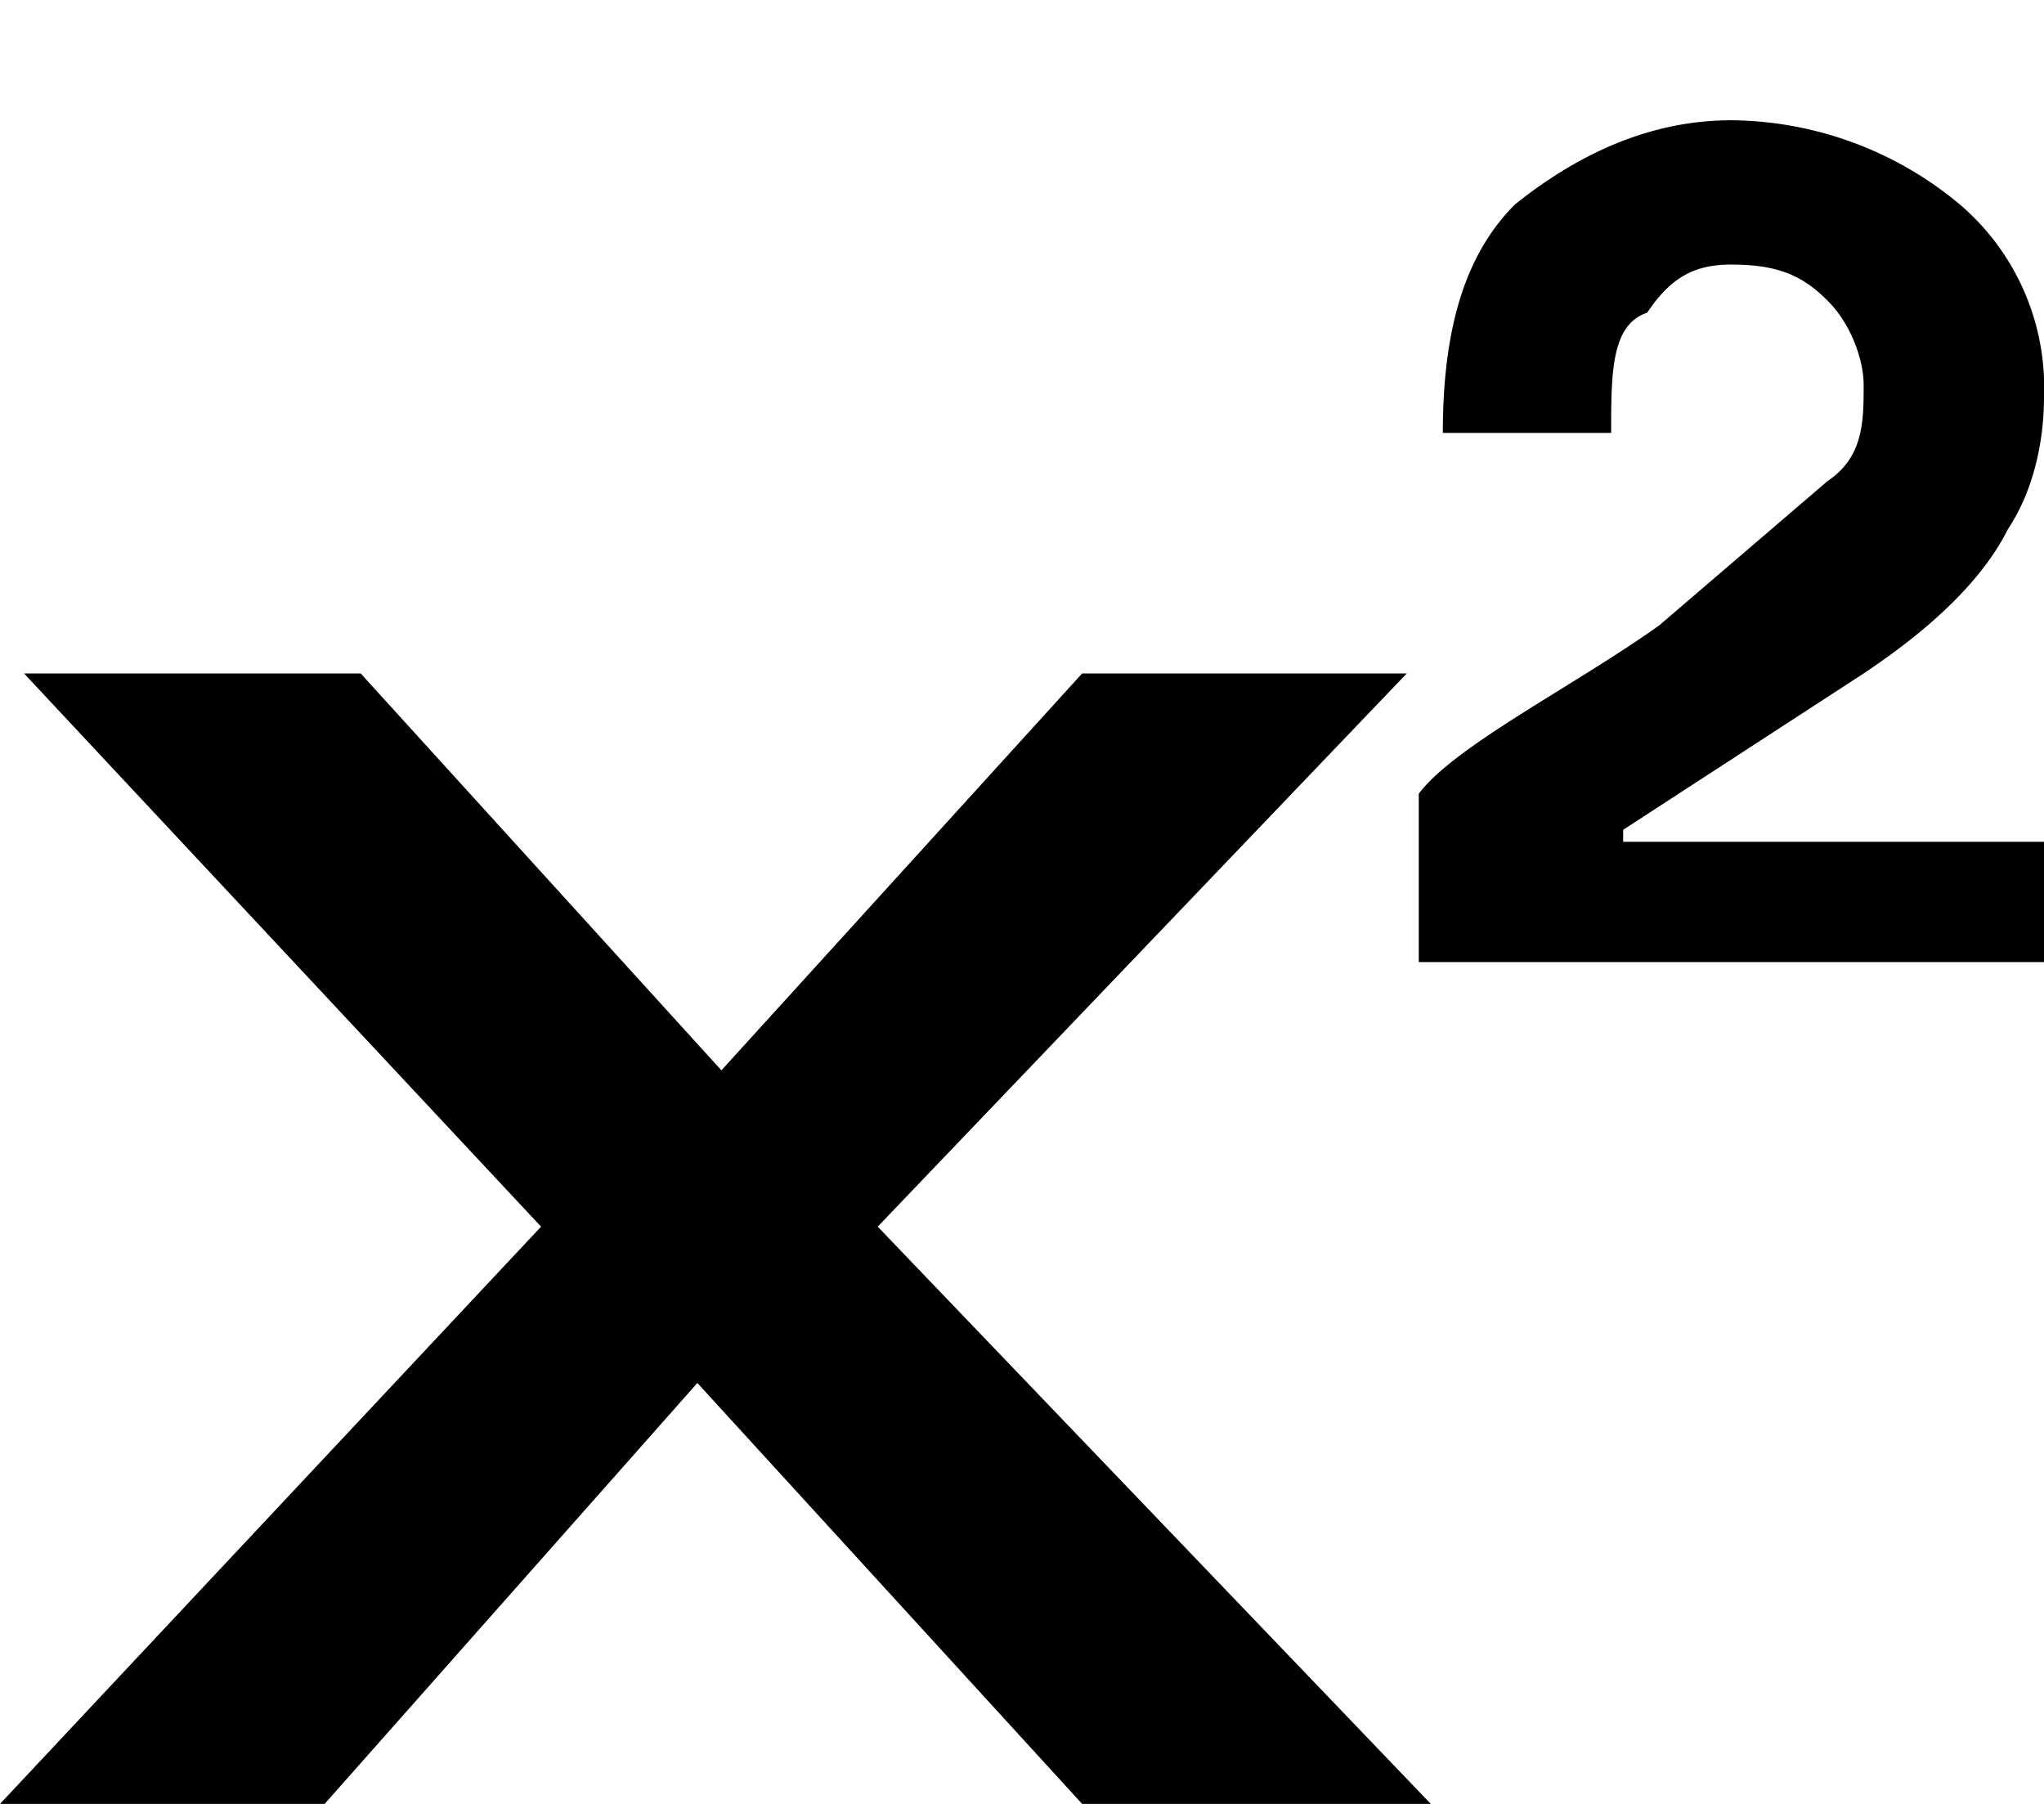 <svg width="17" height="15" xmlns="http://www.w3.org/2000/svg"><path d="M7.3 10.2l4.6 4.8H9l-3.2-3.5L2.7 15H0l4.5-4.8L.2 5.6H3l3 3.3 3-3.3h2.7l-4.4 4.6zm6.2-3.3l2-1.3c.6-.4 1-.8 1.2-1.2.2-.3.3-.7.3-1.1a2 2 0 0 0-.7-1.6 3 3 0 0 0-1.9-.7c-.7 0-1.3.3-1.8.7-.4.4-.6 1-.6 1.9h1.4c0-.5 0-.9.3-1 .2-.3.4-.4.7-.4.4 0 .6.1.8.3.2.2.3.5.3.7 0 .3 0 .6-.3.8l-1.4 1.2c-.7.5-1.7 1-2 1.4V8H17V7h-3.5z"/></svg>